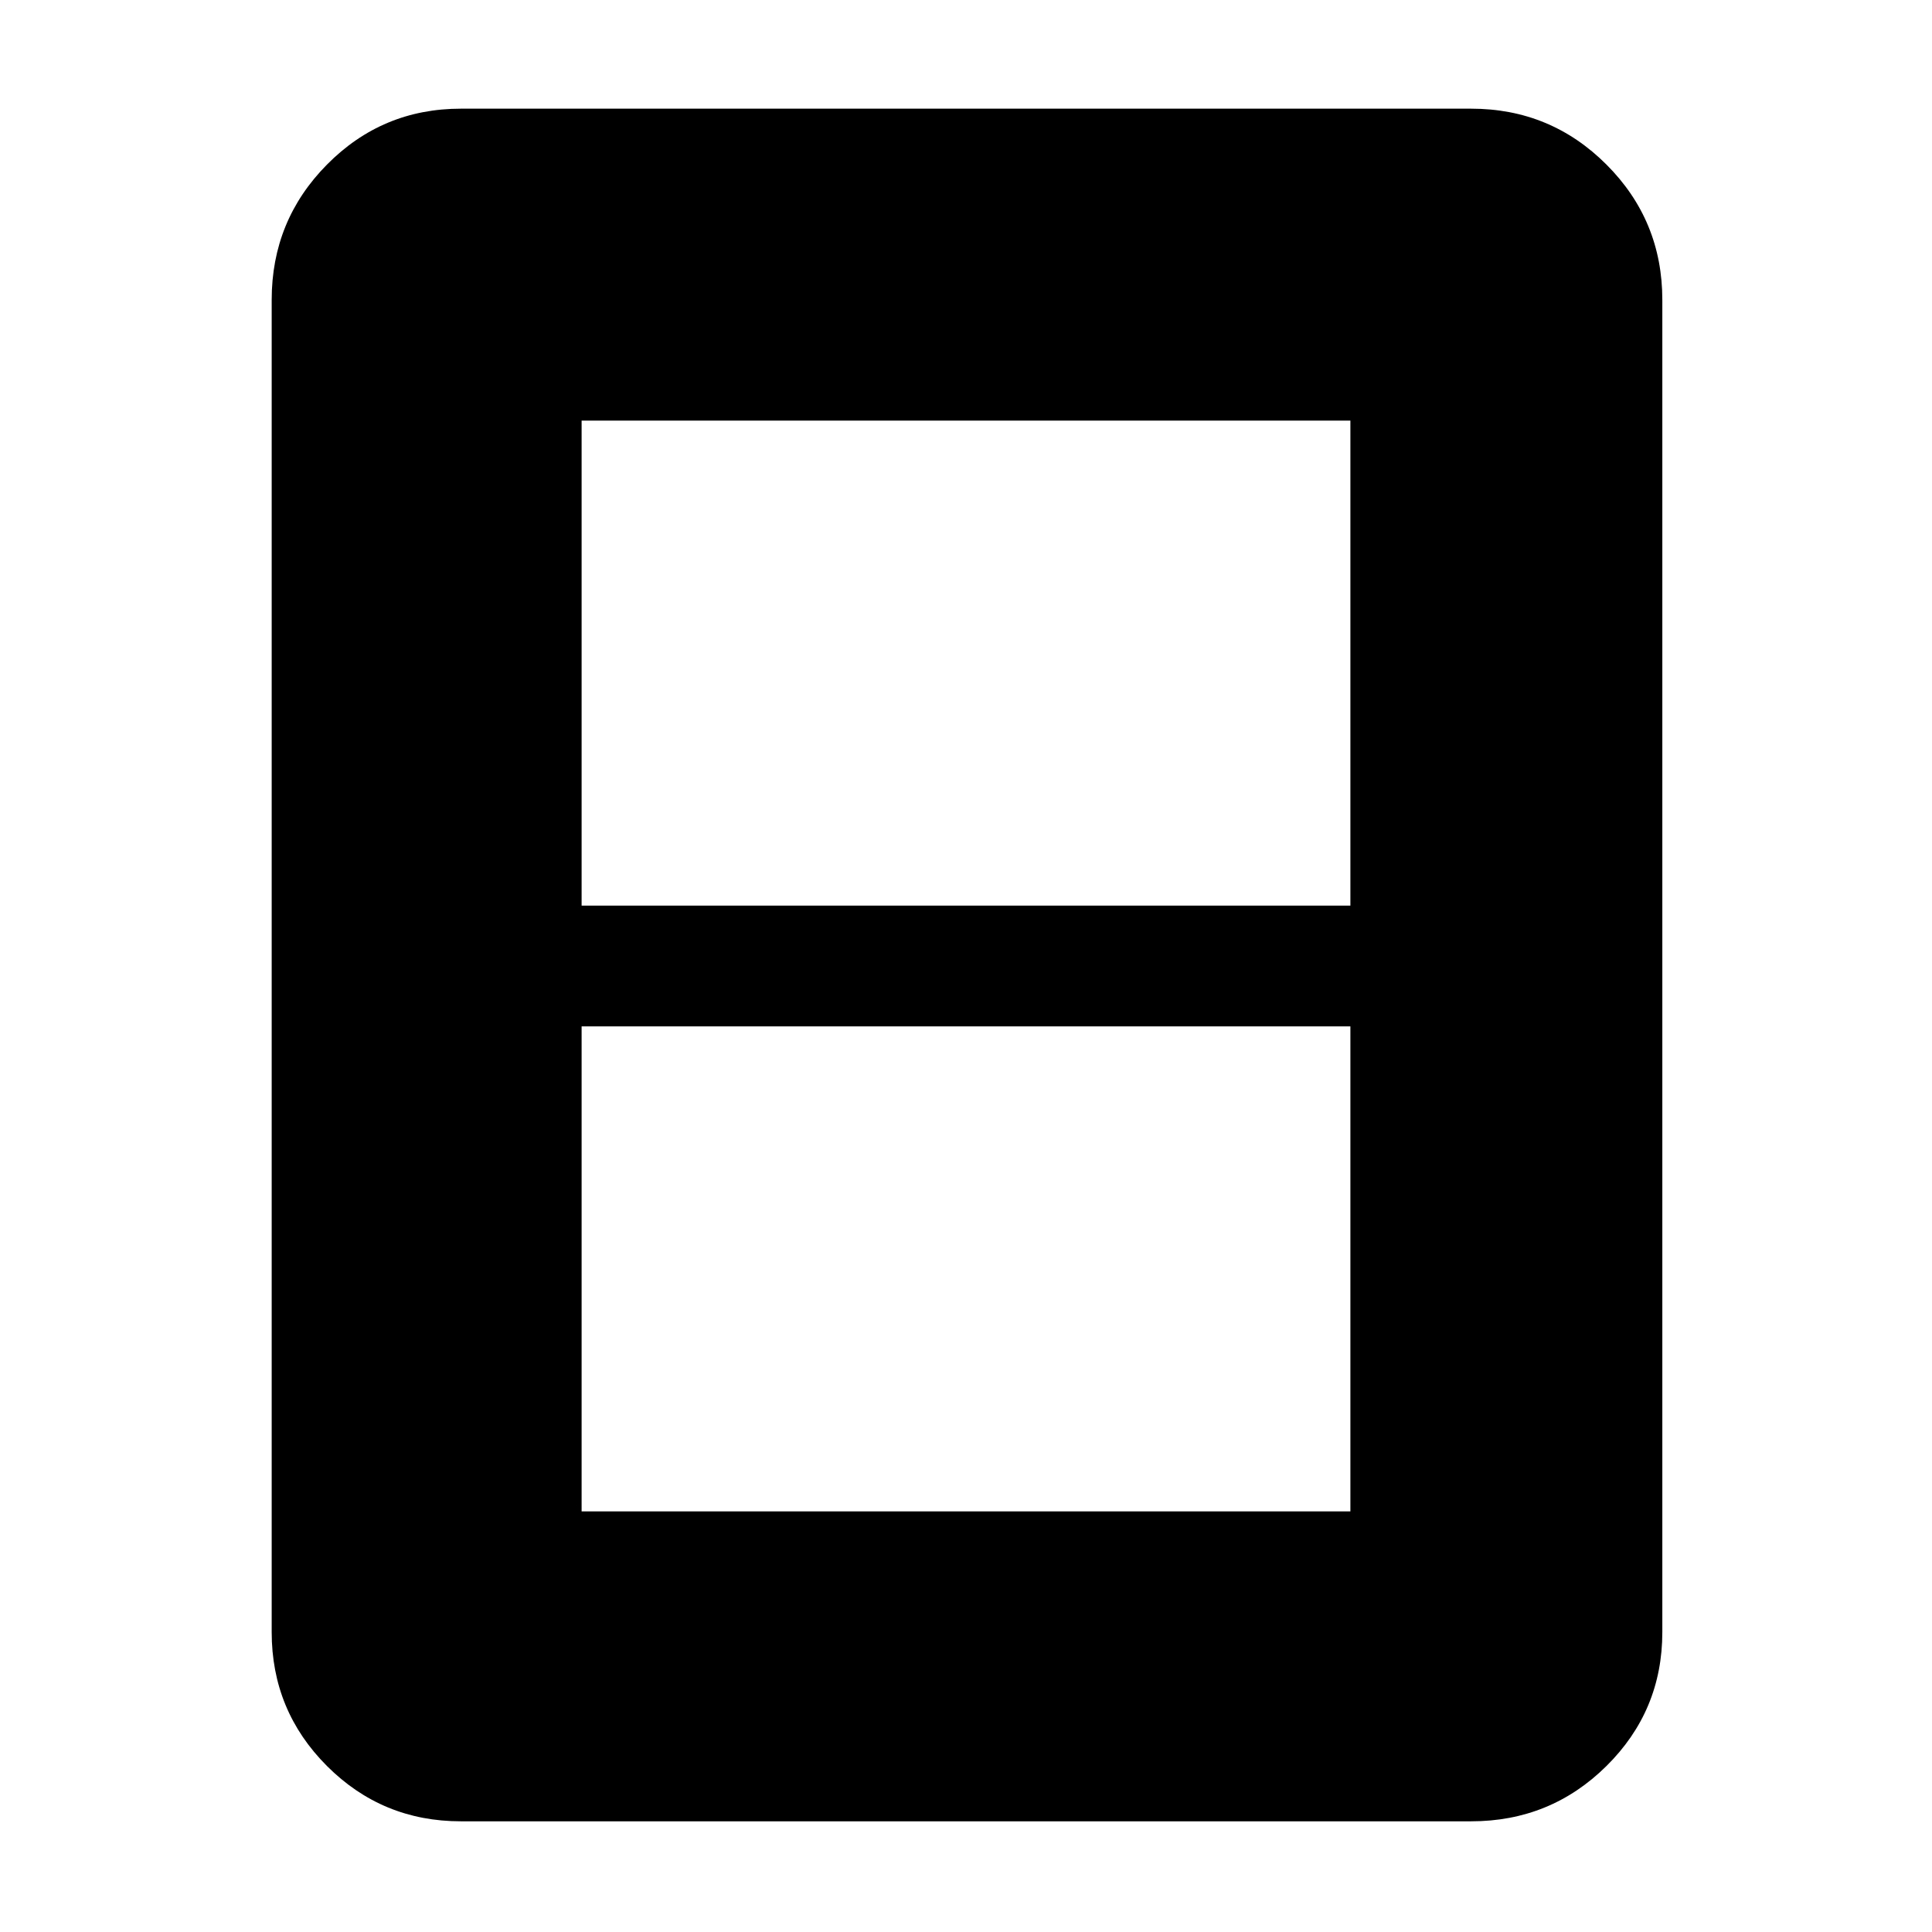 <svg xmlns="http://www.w3.org/2000/svg" width="48" height="48" viewBox="0 -960 960 960"><path d="M289-209h382v-241H289v241Zm0-301h382v-241H289v241Zm537 361q0 39.05-27.77 66.53Q770.46-55 731-55H229q-39.05 0-66.52-27.47Q135-109.95 135-149v-662q0-39.46 27.48-67.23Q189.95-906 229-906h502q39.46 0 67.23 27.77Q826-850.46 826-811v662Z"/></svg>